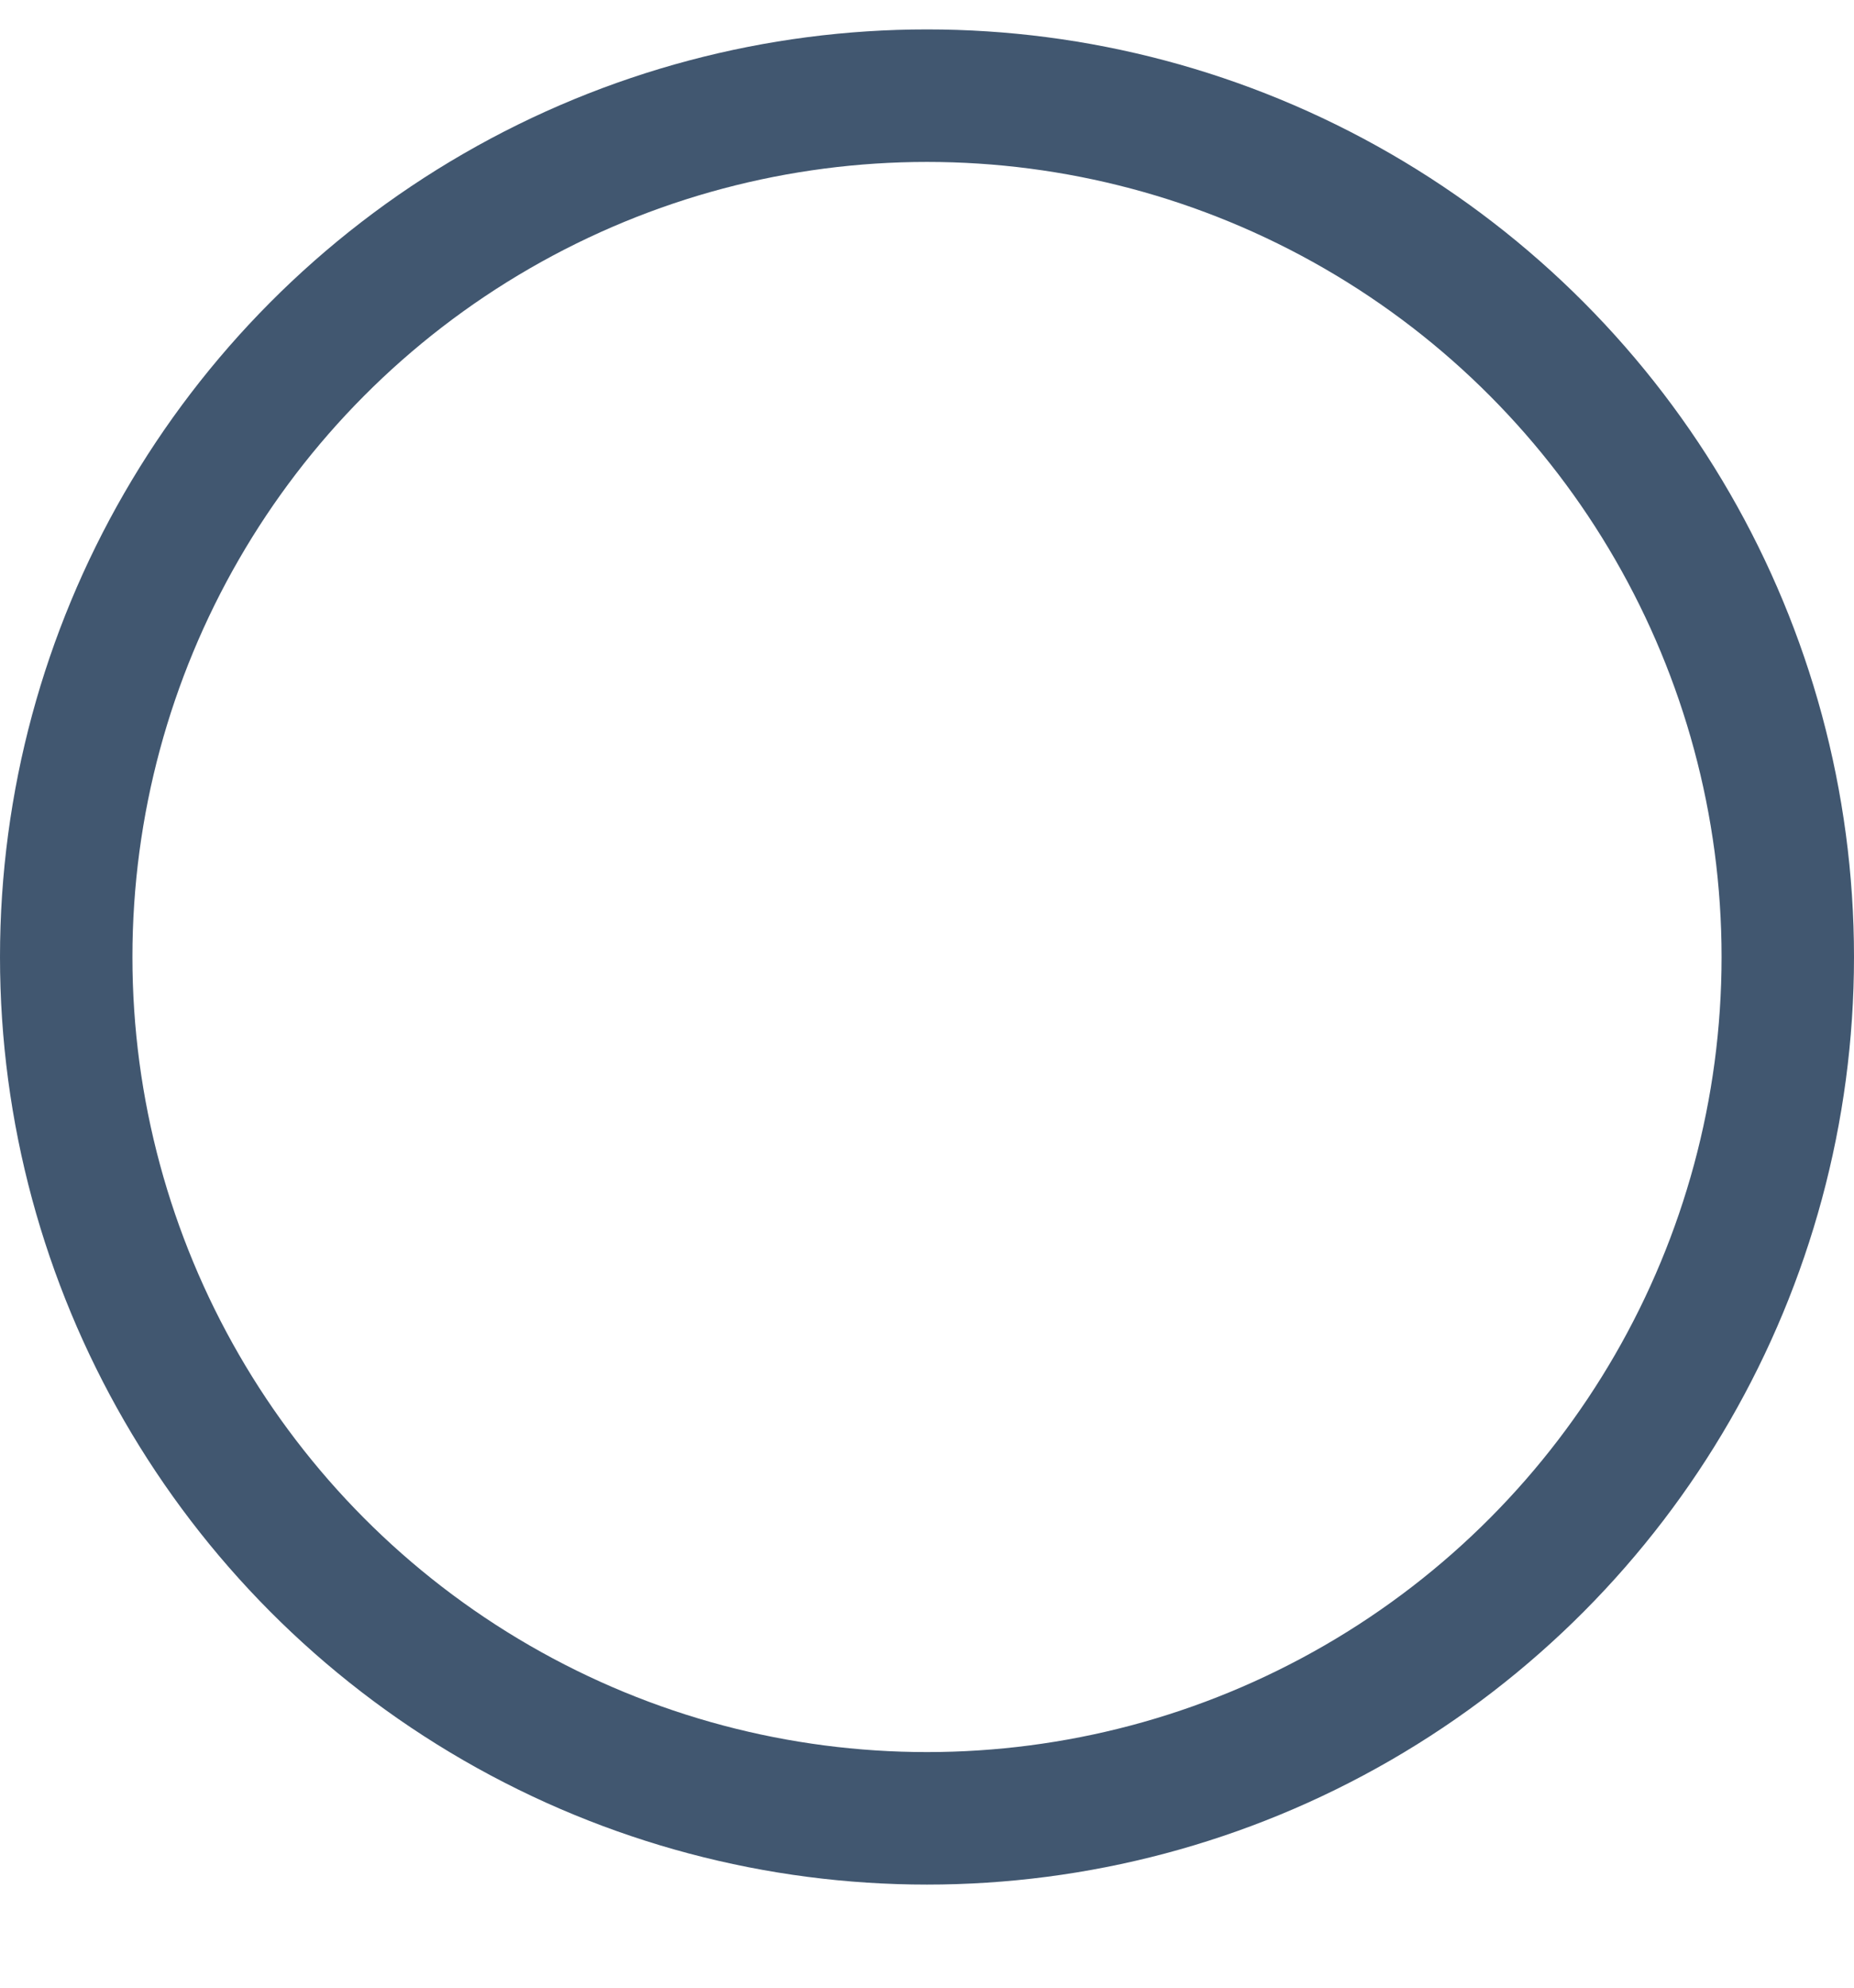 <svg width="14" height="15" viewBox="0 0 14 15" fill="none" xmlns="http://www.w3.org/2000/svg">
<g id="ri:checkbox-blank-circle-line" clip-path="url(#clip0_4340_19747)">
<circle id="Ellipse 18" cx="7" cy="7.222" r="6.5" stroke="#122D4D" stroke-opacity="0.8"/>
</g>
<defs>
<clipPath id="clip0_4340_19747">
<rect width="14" height="14" fill="white" transform="translate(0 0.222)"/>
</clipPath>
</defs>
</svg>
